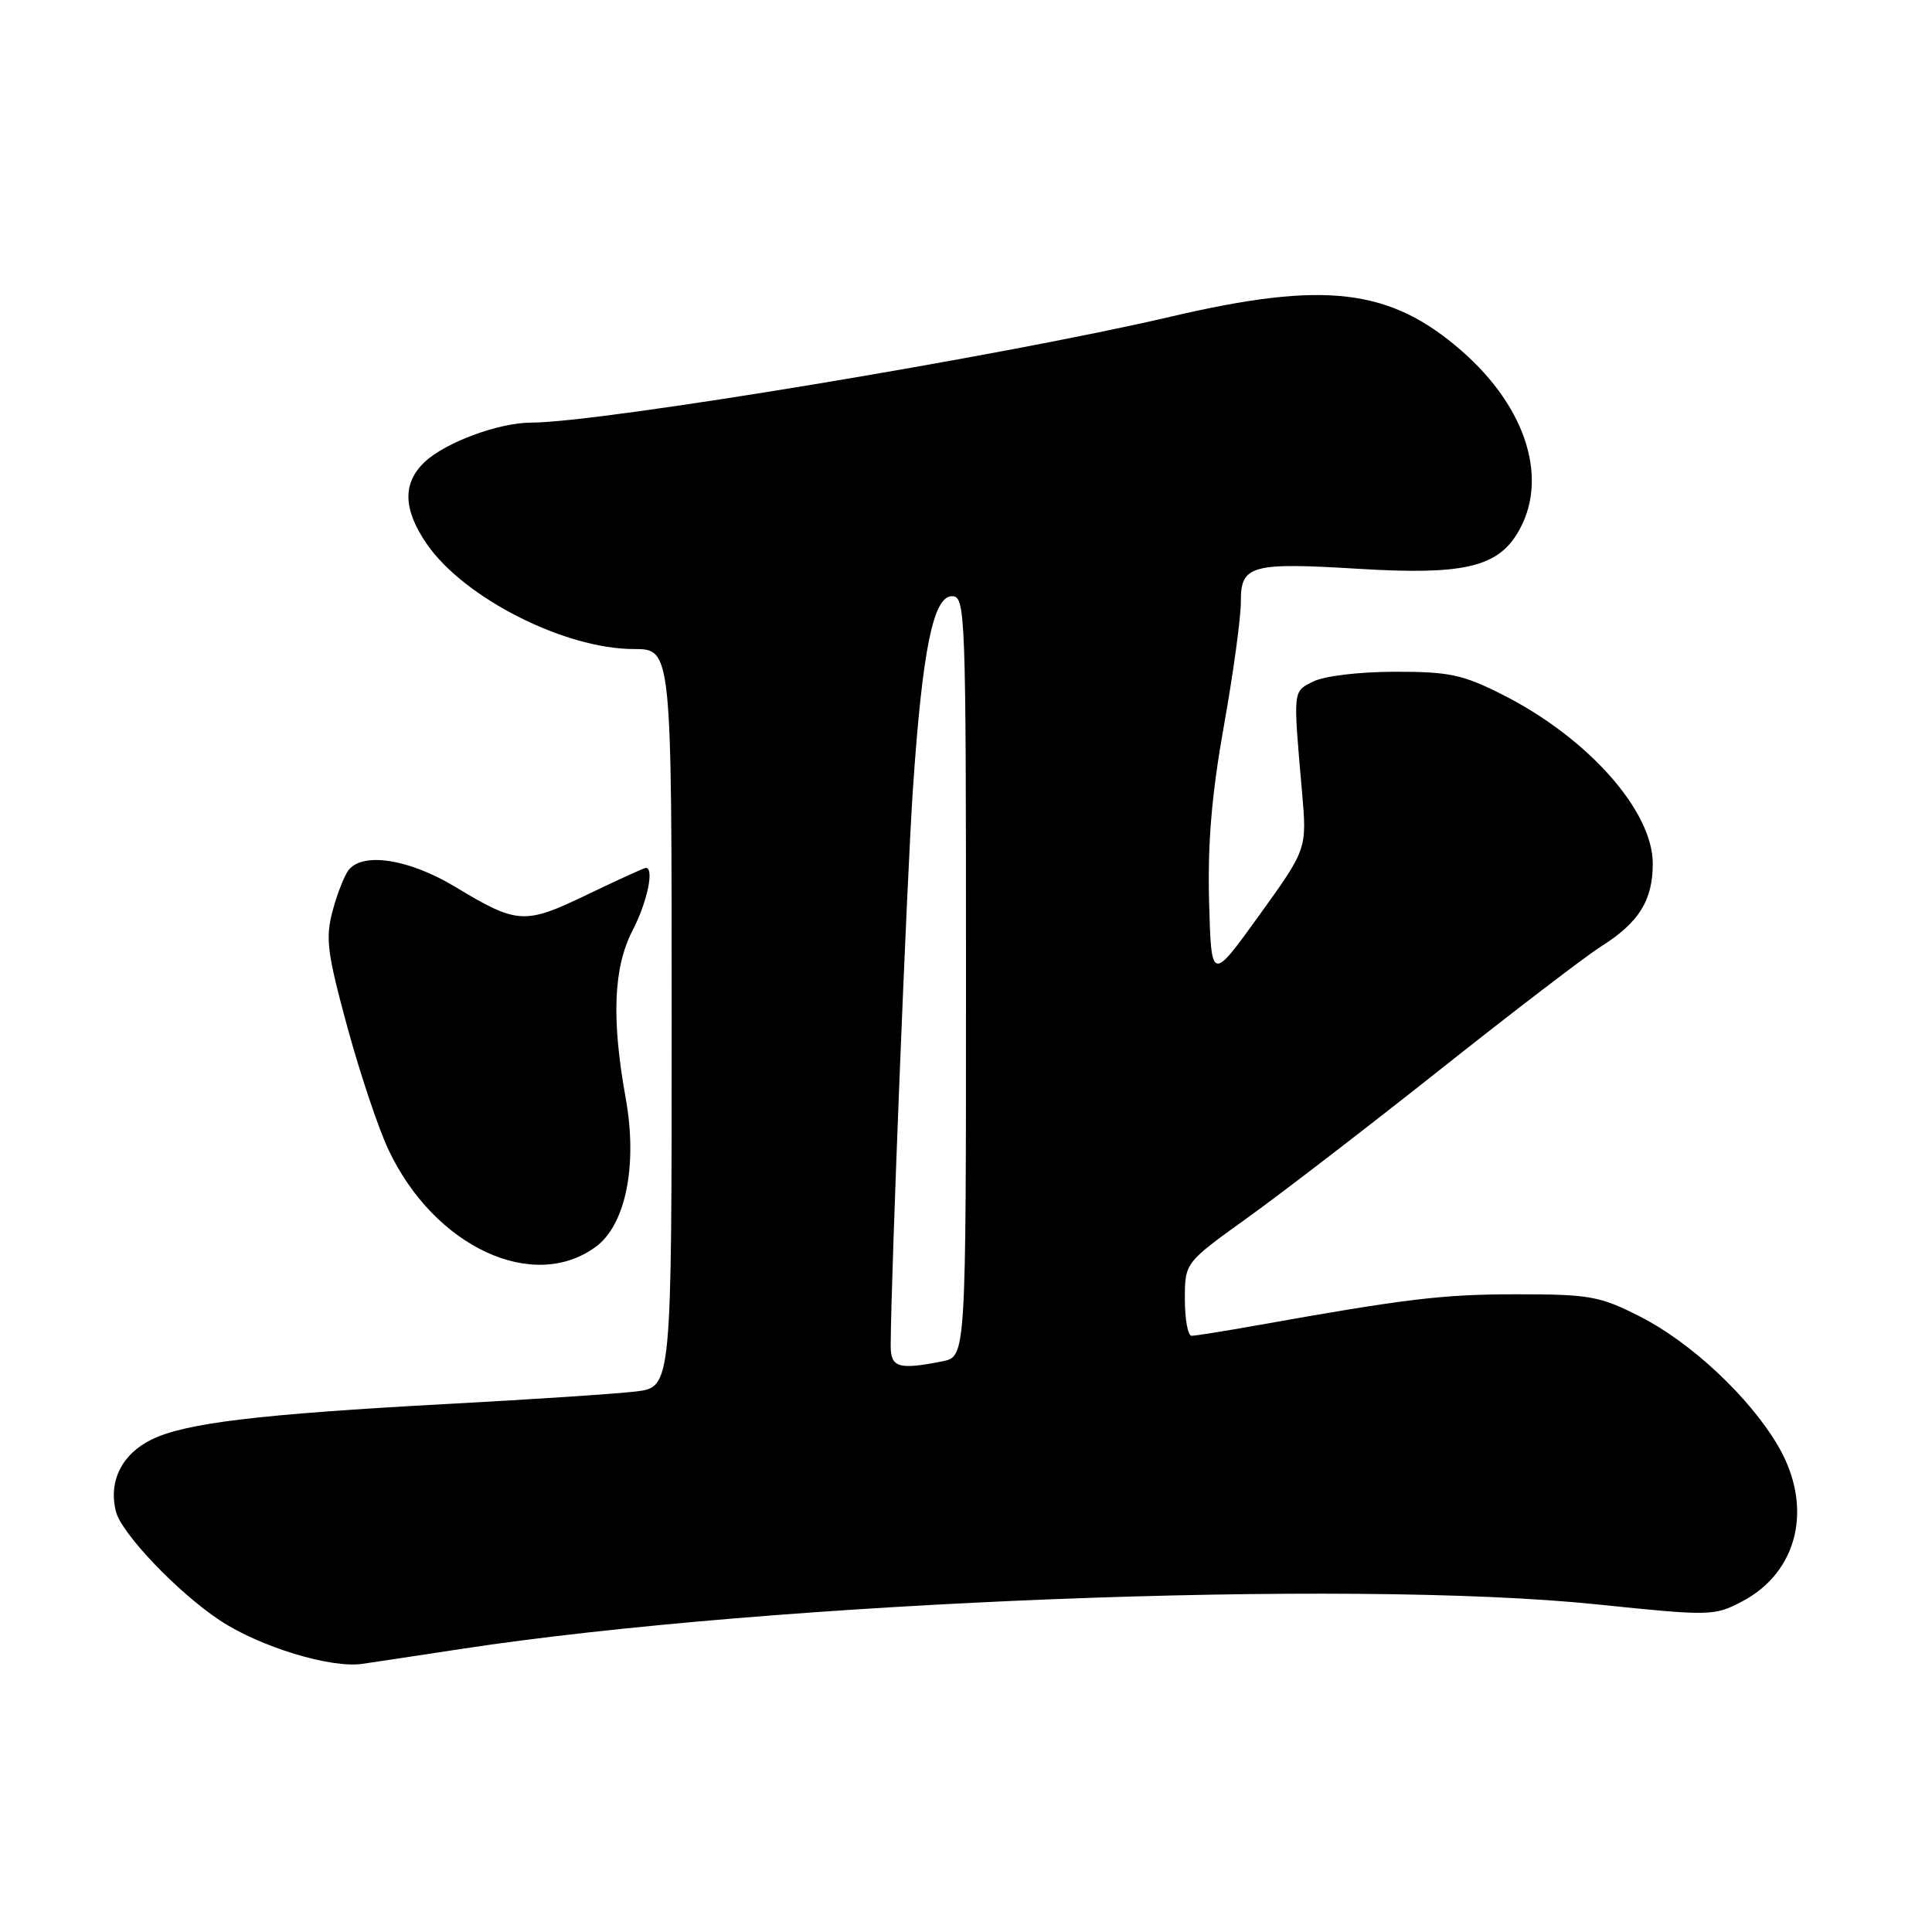<?xml version="1.0" encoding="UTF-8" standalone="no"?>
<!DOCTYPE svg PUBLIC "-//W3C//DTD SVG 1.1//EN" "http://www.w3.org/Graphics/SVG/1.1/DTD/svg11.dtd" >
<svg xmlns="http://www.w3.org/2000/svg" xmlns:xlink="http://www.w3.org/1999/xlink" version="1.1" viewBox="0 0 256 256">
 <g >
 <path fill="currentColor"
d=" M 61.00 218.51 C 102.41 212.19 178.70 209.19 211.62 212.59 C 226.57 214.14 227.14 214.13 230.76 212.24 C 238.29 208.34 240.33 199.64 235.59 191.57 C 231.82 185.13 224.06 177.87 217.31 174.45 C 211.98 171.74 210.64 171.50 201.00 171.50 C 191.17 171.50 186.42 172.07 166.64 175.60 C 162.32 176.37 158.38 177.00 157.89 177.00 C 157.40 177.00 157.00 174.82 157.00 172.16 C 157.00 167.32 157.00 167.32 165.23 161.41 C 169.76 158.16 181.34 149.25 190.96 141.62 C 200.59 133.98 210.12 126.69 212.15 125.41 C 217.17 122.24 219.00 119.31 219.00 114.43 C 219.00 107.43 210.38 97.74 199.06 92.03 C 193.81 89.38 192.02 89.00 184.78 89.01 C 180.06 89.02 175.43 89.58 174.00 90.31 C 171.29 91.69 171.33 91.24 172.53 105.00 C 173.18 112.50 173.18 112.50 166.84 121.30 C 160.50 130.10 160.50 130.10 160.21 119.43 C 160.01 111.71 160.55 105.27 162.18 96.13 C 163.42 89.18 164.43 81.80 164.42 79.72 C 164.40 74.87 165.74 74.50 180.20 75.38 C 193.71 76.20 198.32 75.17 201.04 70.70 C 205.30 63.72 202.38 54.11 193.71 46.52 C 184.17 38.19 175.57 37.17 155.13 41.96 C 133.00 47.14 79.61 55.99 70.38 56.00 C 66.11 56.00 59.04 58.61 56.28 61.21 C 53.30 64.01 53.40 67.52 56.58 72.12 C 61.53 79.26 74.84 86.00 83.98 86.00 C 89.00 86.00 89.00 86.00 89.00 134.91 C 89.00 183.81 89.00 183.81 84.25 184.38 C 81.64 184.69 70.50 185.43 59.50 186.02 C 34.23 187.39 24.57 188.55 20.08 190.75 C 16.14 192.68 14.35 196.28 15.36 200.28 C 16.09 203.19 23.55 211.01 29.12 214.70 C 34.44 218.22 43.81 221.08 48.00 220.47 C 49.92 220.19 55.77 219.31 61.00 218.51 Z  M 78.98 165.18 C 82.92 162.25 84.50 154.36 82.91 145.53 C 81.01 134.97 81.28 128.21 83.82 123.29 C 85.76 119.55 86.72 115.00 85.58 115.00 C 85.35 115.00 81.86 116.59 77.83 118.53 C 69.49 122.55 68.57 122.49 60.28 117.49 C 54.23 113.85 48.16 112.88 46.22 115.25 C 45.66 115.94 44.69 118.38 44.08 120.67 C 43.10 124.32 43.35 126.24 46.01 136.04 C 47.69 142.20 50.15 149.56 51.49 152.38 C 57.56 165.22 70.68 171.33 78.98 165.18 Z  M 118.02 178.25 C 118.07 168.79 120.18 116.15 120.97 104.50 C 122.22 86.11 123.66 79.00 126.14 79.00 C 127.93 79.00 128.00 80.91 128.00 129.38 C 128.00 179.75 128.00 179.75 124.88 180.38 C 119.04 181.54 118.00 181.22 118.02 178.25 Z "/>
</g>
</svg>